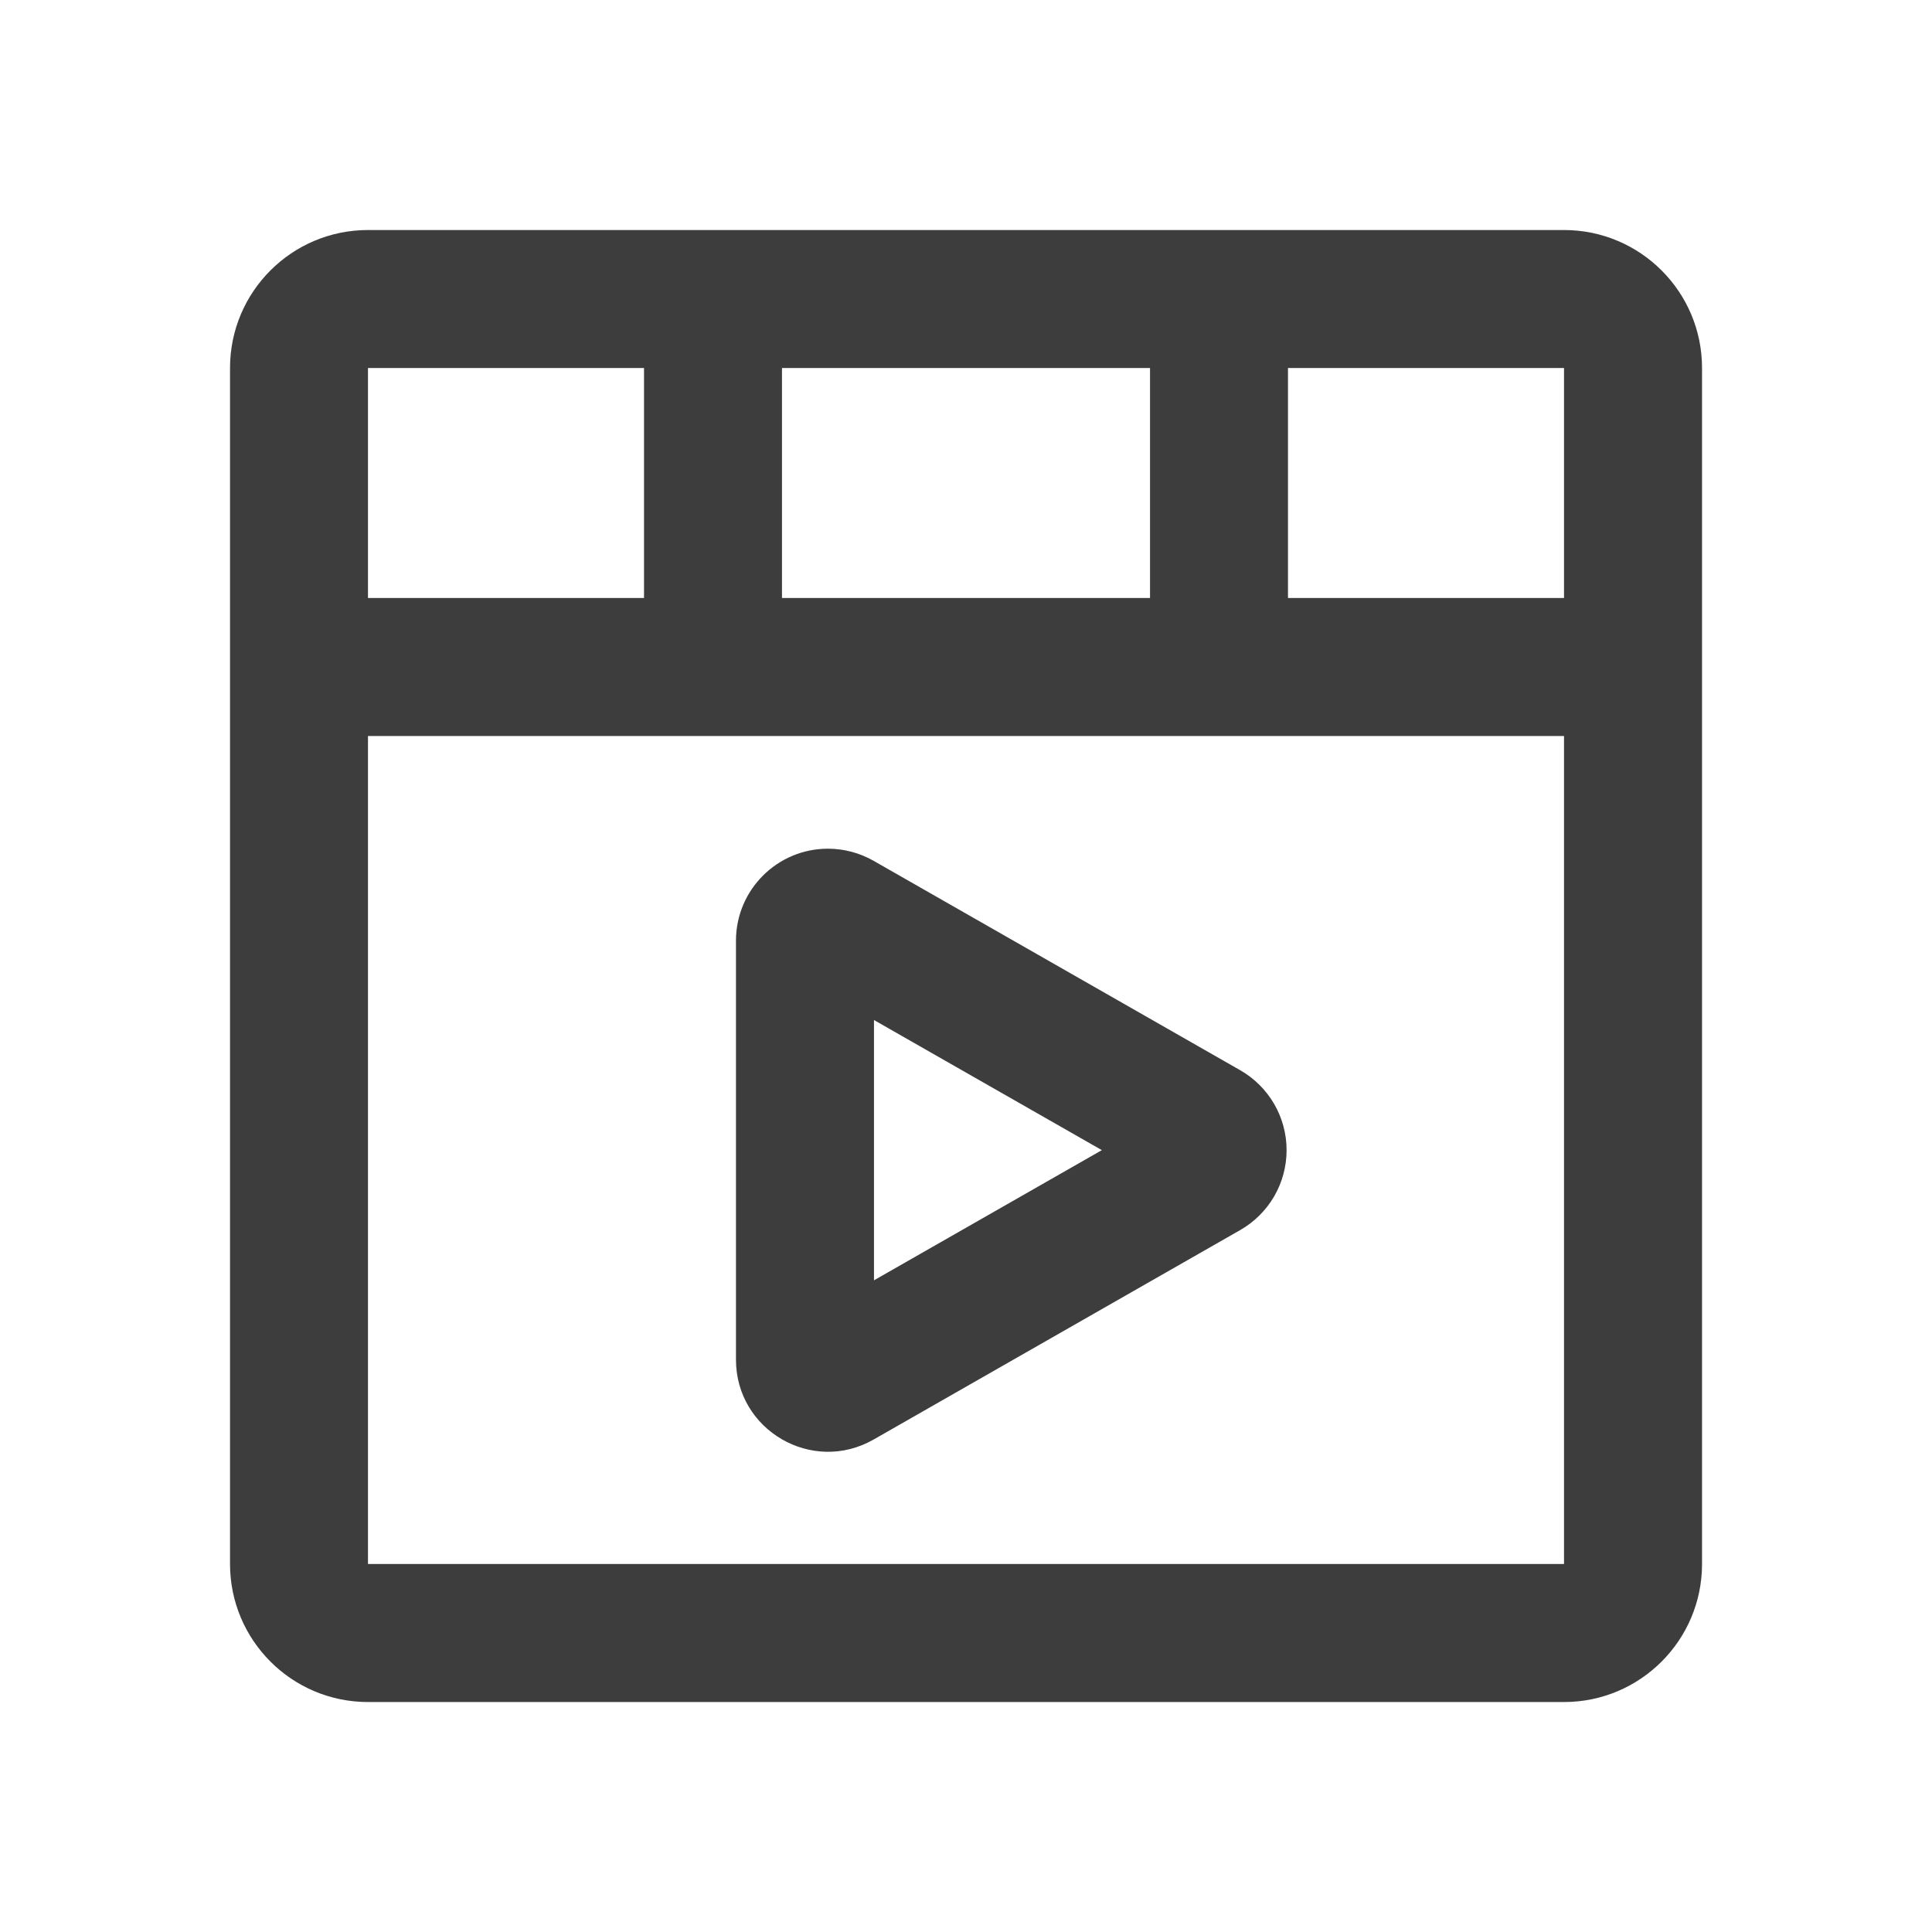<svg xmlns="http://www.w3.org/2000/svg" xmlns:xlink="http://www.w3.org/1999/xlink" fill="none" version="1.1" width="32" height="32" viewBox="0 0 32 32"><defs><clipPath id="master_svg0_38_02058"><rect x="0" y="0" width="32" height="32" rx="0"/></clipPath></defs><g clip-path="url(#master_svg0_38_02058)"><g><path d="M25.905,3.81C27.167,3.81,28.191,4.833,28.191,6.095L28.191,25.905C28.191,27.167,27.167,28.191,25.905,28.191L6.095,28.191C4.833,28.191,3.81,27.167,3.81,25.905L3.81,6.095C3.81,4.833,4.833,3.81,6.095,3.81L25.905,3.81ZM25.905,12.191L6.095,12.191L6.095,25.905L25.905,25.905L25.905,12.191ZM13.714,14.057C13.979,14.057,14.24,14.127,14.47,14.258L20.543,17.727C21.017,17.999,21.31,18.503,21.31,19.05C21.31,19.597,21.017,20.102,20.543,20.373L14.47,23.843C13.454,24.424,12.19,23.69,12.19,22.52L12.19,15.581C12.19,14.739,12.873,14.057,13.714,14.057ZM14.476,16.894L14.476,21.206L18.25,19.05L14.476,16.895L14.476,16.894ZM10.667,6.095L6.095,6.095L6.095,9.905L10.667,9.905L10.667,6.095ZM19.048,6.095L12.952,6.095L12.952,9.905L19.048,9.905L19.048,6.095ZM25.905,6.095L21.333,6.095L21.333,9.905L25.905,9.905L25.905,6.095Z" fill="#3D3D3D" fill-opacity="1"/></g></g></svg>